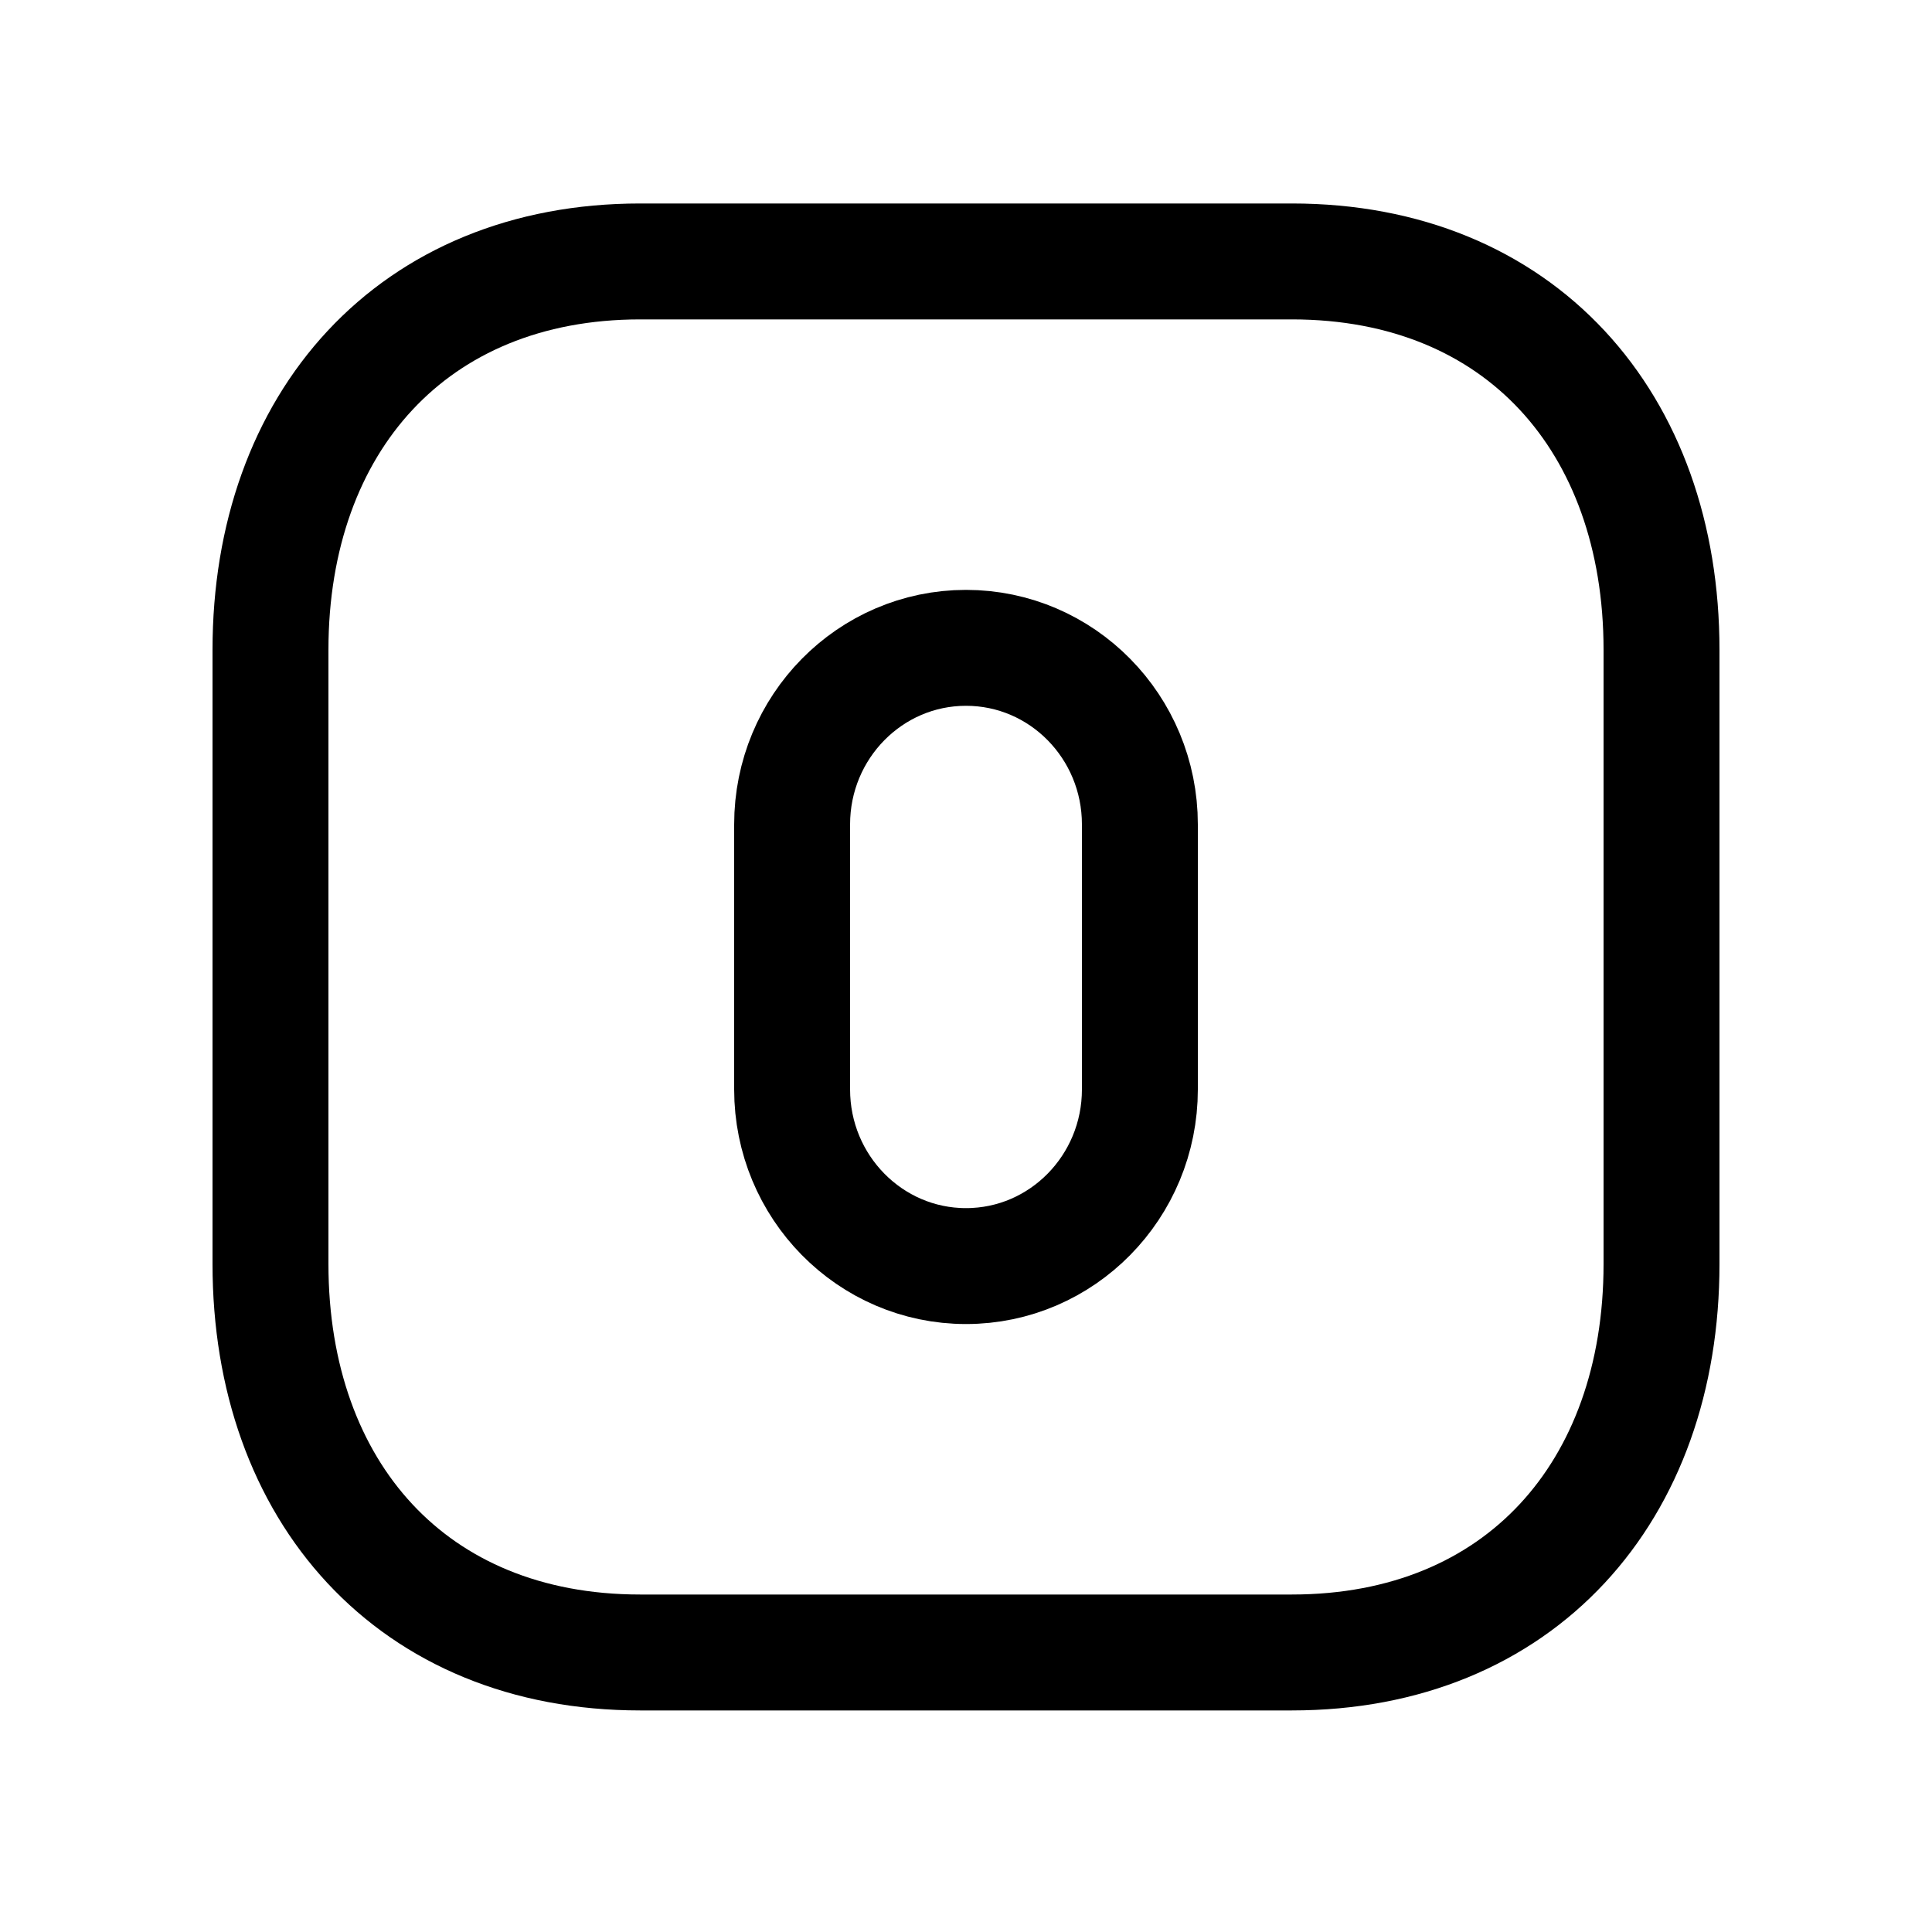 <svg width="25" height="25" viewBox="0 0 25 25" fill="none" xmlns="http://www.w3.org/2000/svg">
<path d="M8.283 3.383H16.718C19.666 3.383 21.5 5.463 21.5 8.409V16.356C21.5 19.302 19.666 21.383 16.717 21.383H8.283C5.335 21.383 3.5 19.302 3.5 16.356V8.409C3.5 5.463 5.344 3.383 8.283 3.383Z" stroke="black" stroke-width="1.5" stroke-linecap="round" stroke-linejoin="round"/>
<path fill-rule="evenodd" clip-rule="evenodd" d="M12.5 16.383C13.743 16.383 14.75 15.359 14.75 14.097V10.668C14.75 9.406 13.743 8.383 12.5 8.383C11.258 8.383 10.25 9.406 10.25 10.668V14.097C10.25 15.359 11.258 16.383 12.5 16.383Z" stroke="black" stroke-width="1.5" stroke-linecap="round" stroke-linejoin="round"/>
</svg>